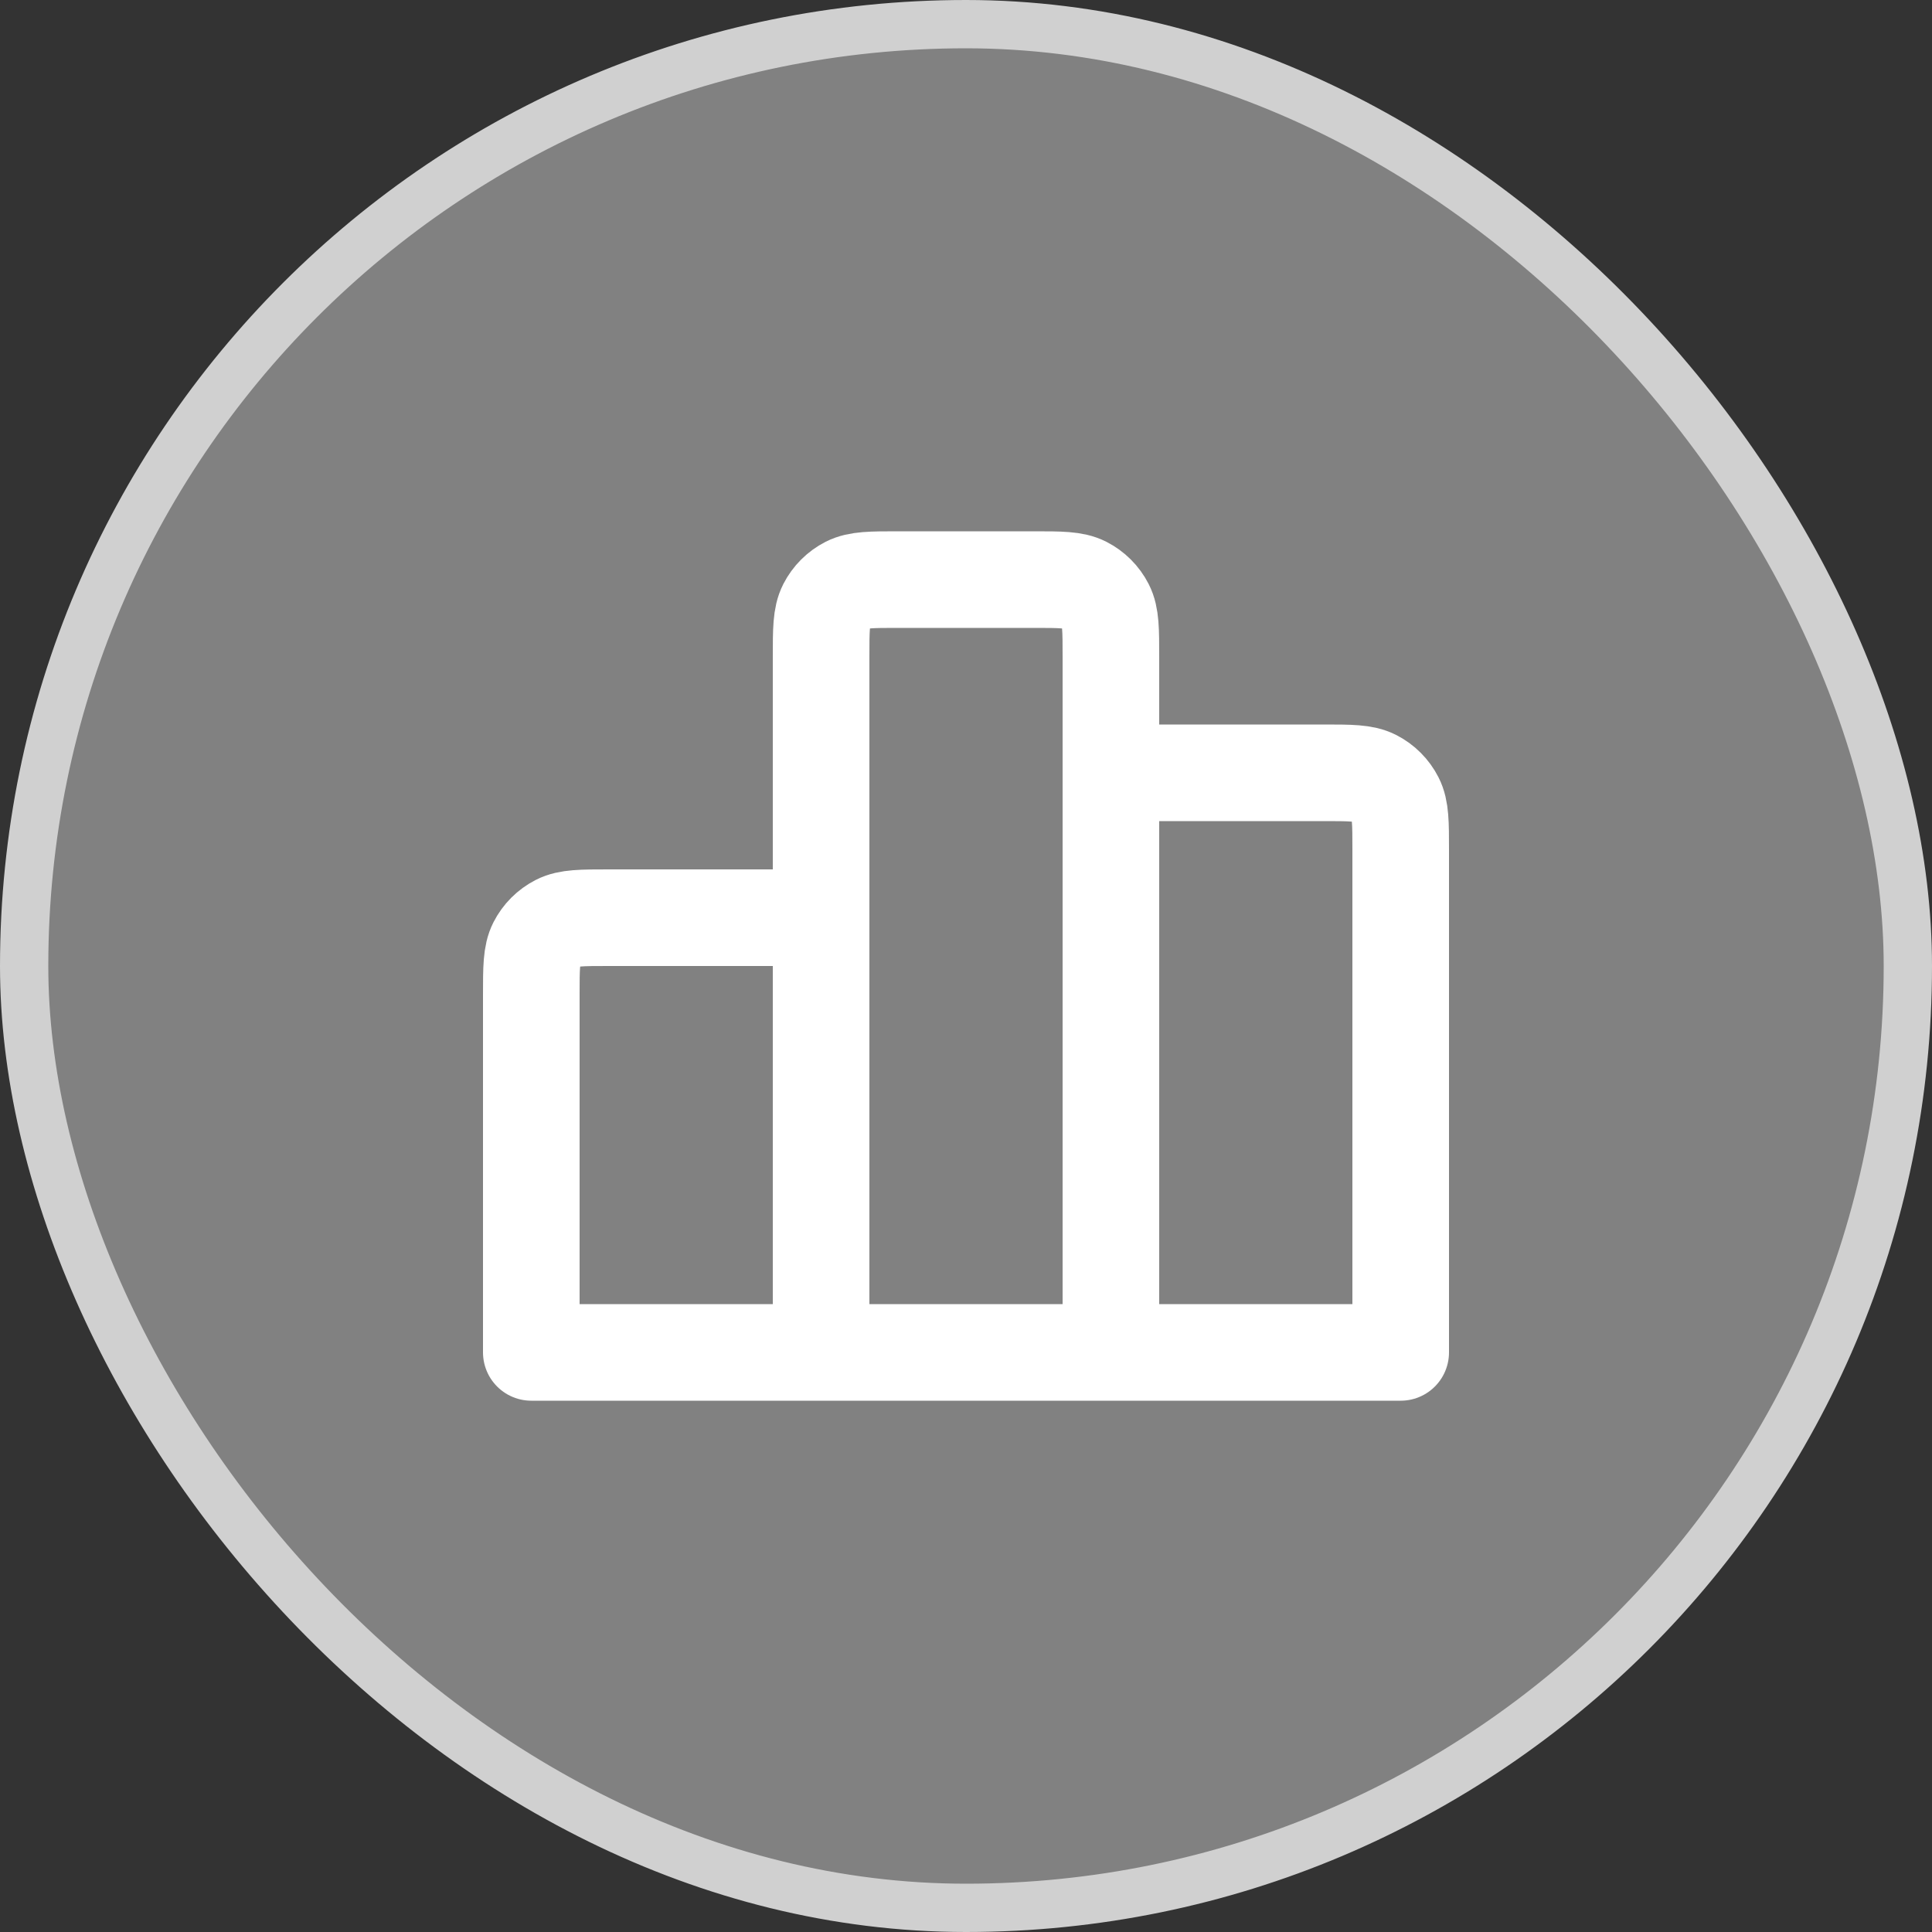 <svg width="40" height="40" viewBox="0 0 40 40" fill="none" xmlns="http://www.w3.org/2000/svg">
<rect x="0" y="0" width="40" height="40" fill="#333333" stroke="none"/>
<rect x="0.5" y="0.5" width="39" height="39" rx="19.5" fill="#D0D0D0" fill-opacity="0.5"/>
<rect x="0.5" y="0.5" width="39" height="39" rx="19.5" stroke="#D0D0D0"/>
<path d="M17 19V28M17 19H12.6C12.04 19 11.76 19 11.546 19.109C11.358 19.205 11.205 19.358 11.109 19.546C11 19.76 11 20.04 11 20.6V28H17M17 19V13.6C17 13.04 17 12.76 17.109 12.546C17.205 12.358 17.358 12.205 17.546 12.109C17.76 12 18.04 12 18.6 12H21.4C21.96 12 22.24 12 22.454 12.109C22.642 12.205 22.795 12.358 22.891 12.546C23 12.76 23 13.04 23 13.6V16M17 28H23M23 28L29 28V17.6C29 17.04 29 16.76 28.891 16.546C28.795 16.358 28.643 16.205 28.455 16.109C28.241 16 27.96 16 27.4 16H23M23 28V16" stroke="white" stroke-width="2" stroke-linecap="round" stroke-linejoin="round"/>
</svg>
